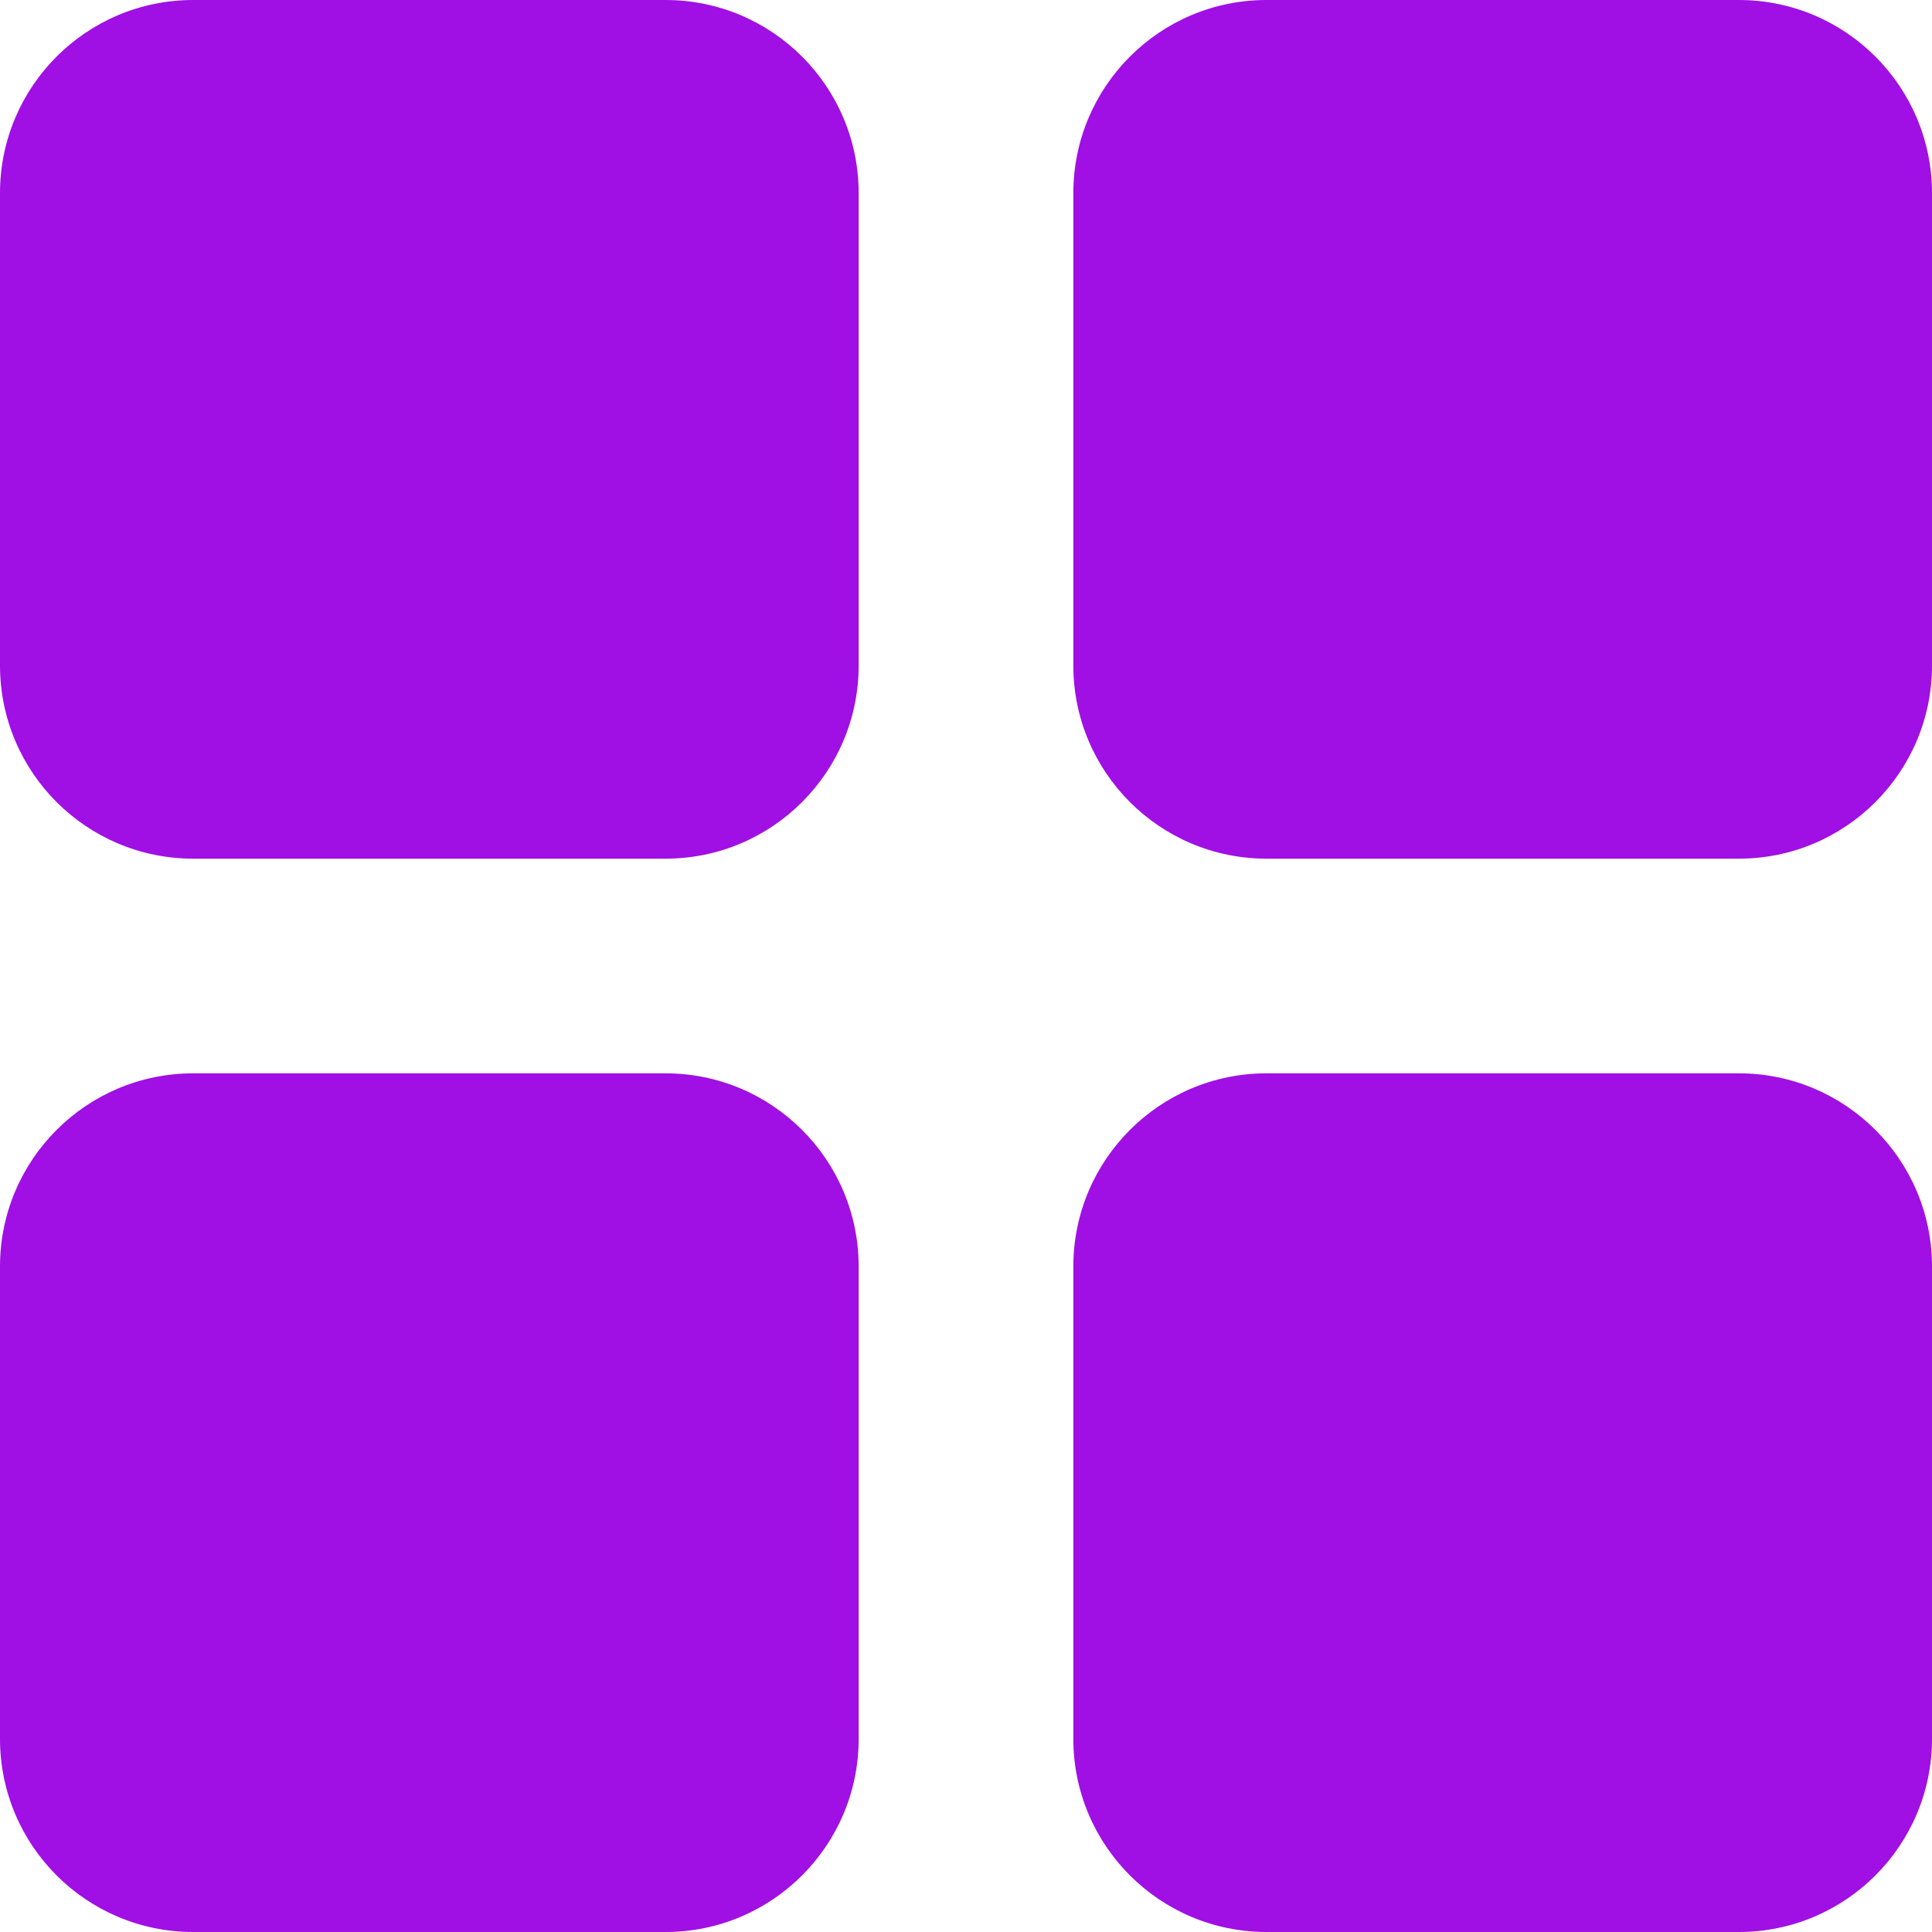 <svg width="36" height="36" viewBox="0 0 36 36" fill="none" xmlns="http://www.w3.org/2000/svg">
<path d="M0 3.6C0 1.612 1.612 0 3.6 0H12.4C14.388 0 16 1.612 16 3.6V12.4C16 14.388 14.388 16 12.4 16H3.6C1.612 16 0 14.388 0 12.4V3.6Z" fill="#A00FE4"/>
<path d="M0 23.6C0 21.612 1.612 20 3.6 20H12.4C14.388 20 16 21.612 16 23.6V32.4C16 34.388 14.388 36 12.4 36H3.6C1.612 36 0 34.388 0 32.4V23.6Z" fill="#A00FE4"/>
<path d="M20 3.6C20 1.612 21.612 0 23.6 0H32.4C34.388 0 36 1.612 36 3.6V12.4C36 14.388 34.388 16 32.4 16H23.6C21.612 16 20 14.388 20 12.4V3.6Z" fill="#A00FE4"/>
<path d="M20 23.6C20 21.612 21.612 20 23.6 20H32.4C34.388 20 36 21.612 36 23.6V32.4C36 34.388 34.388 36 32.4 36H23.6C21.612 36 20 34.388 20 32.4V23.6Z" fill="#A00FE4"/>
</svg>
